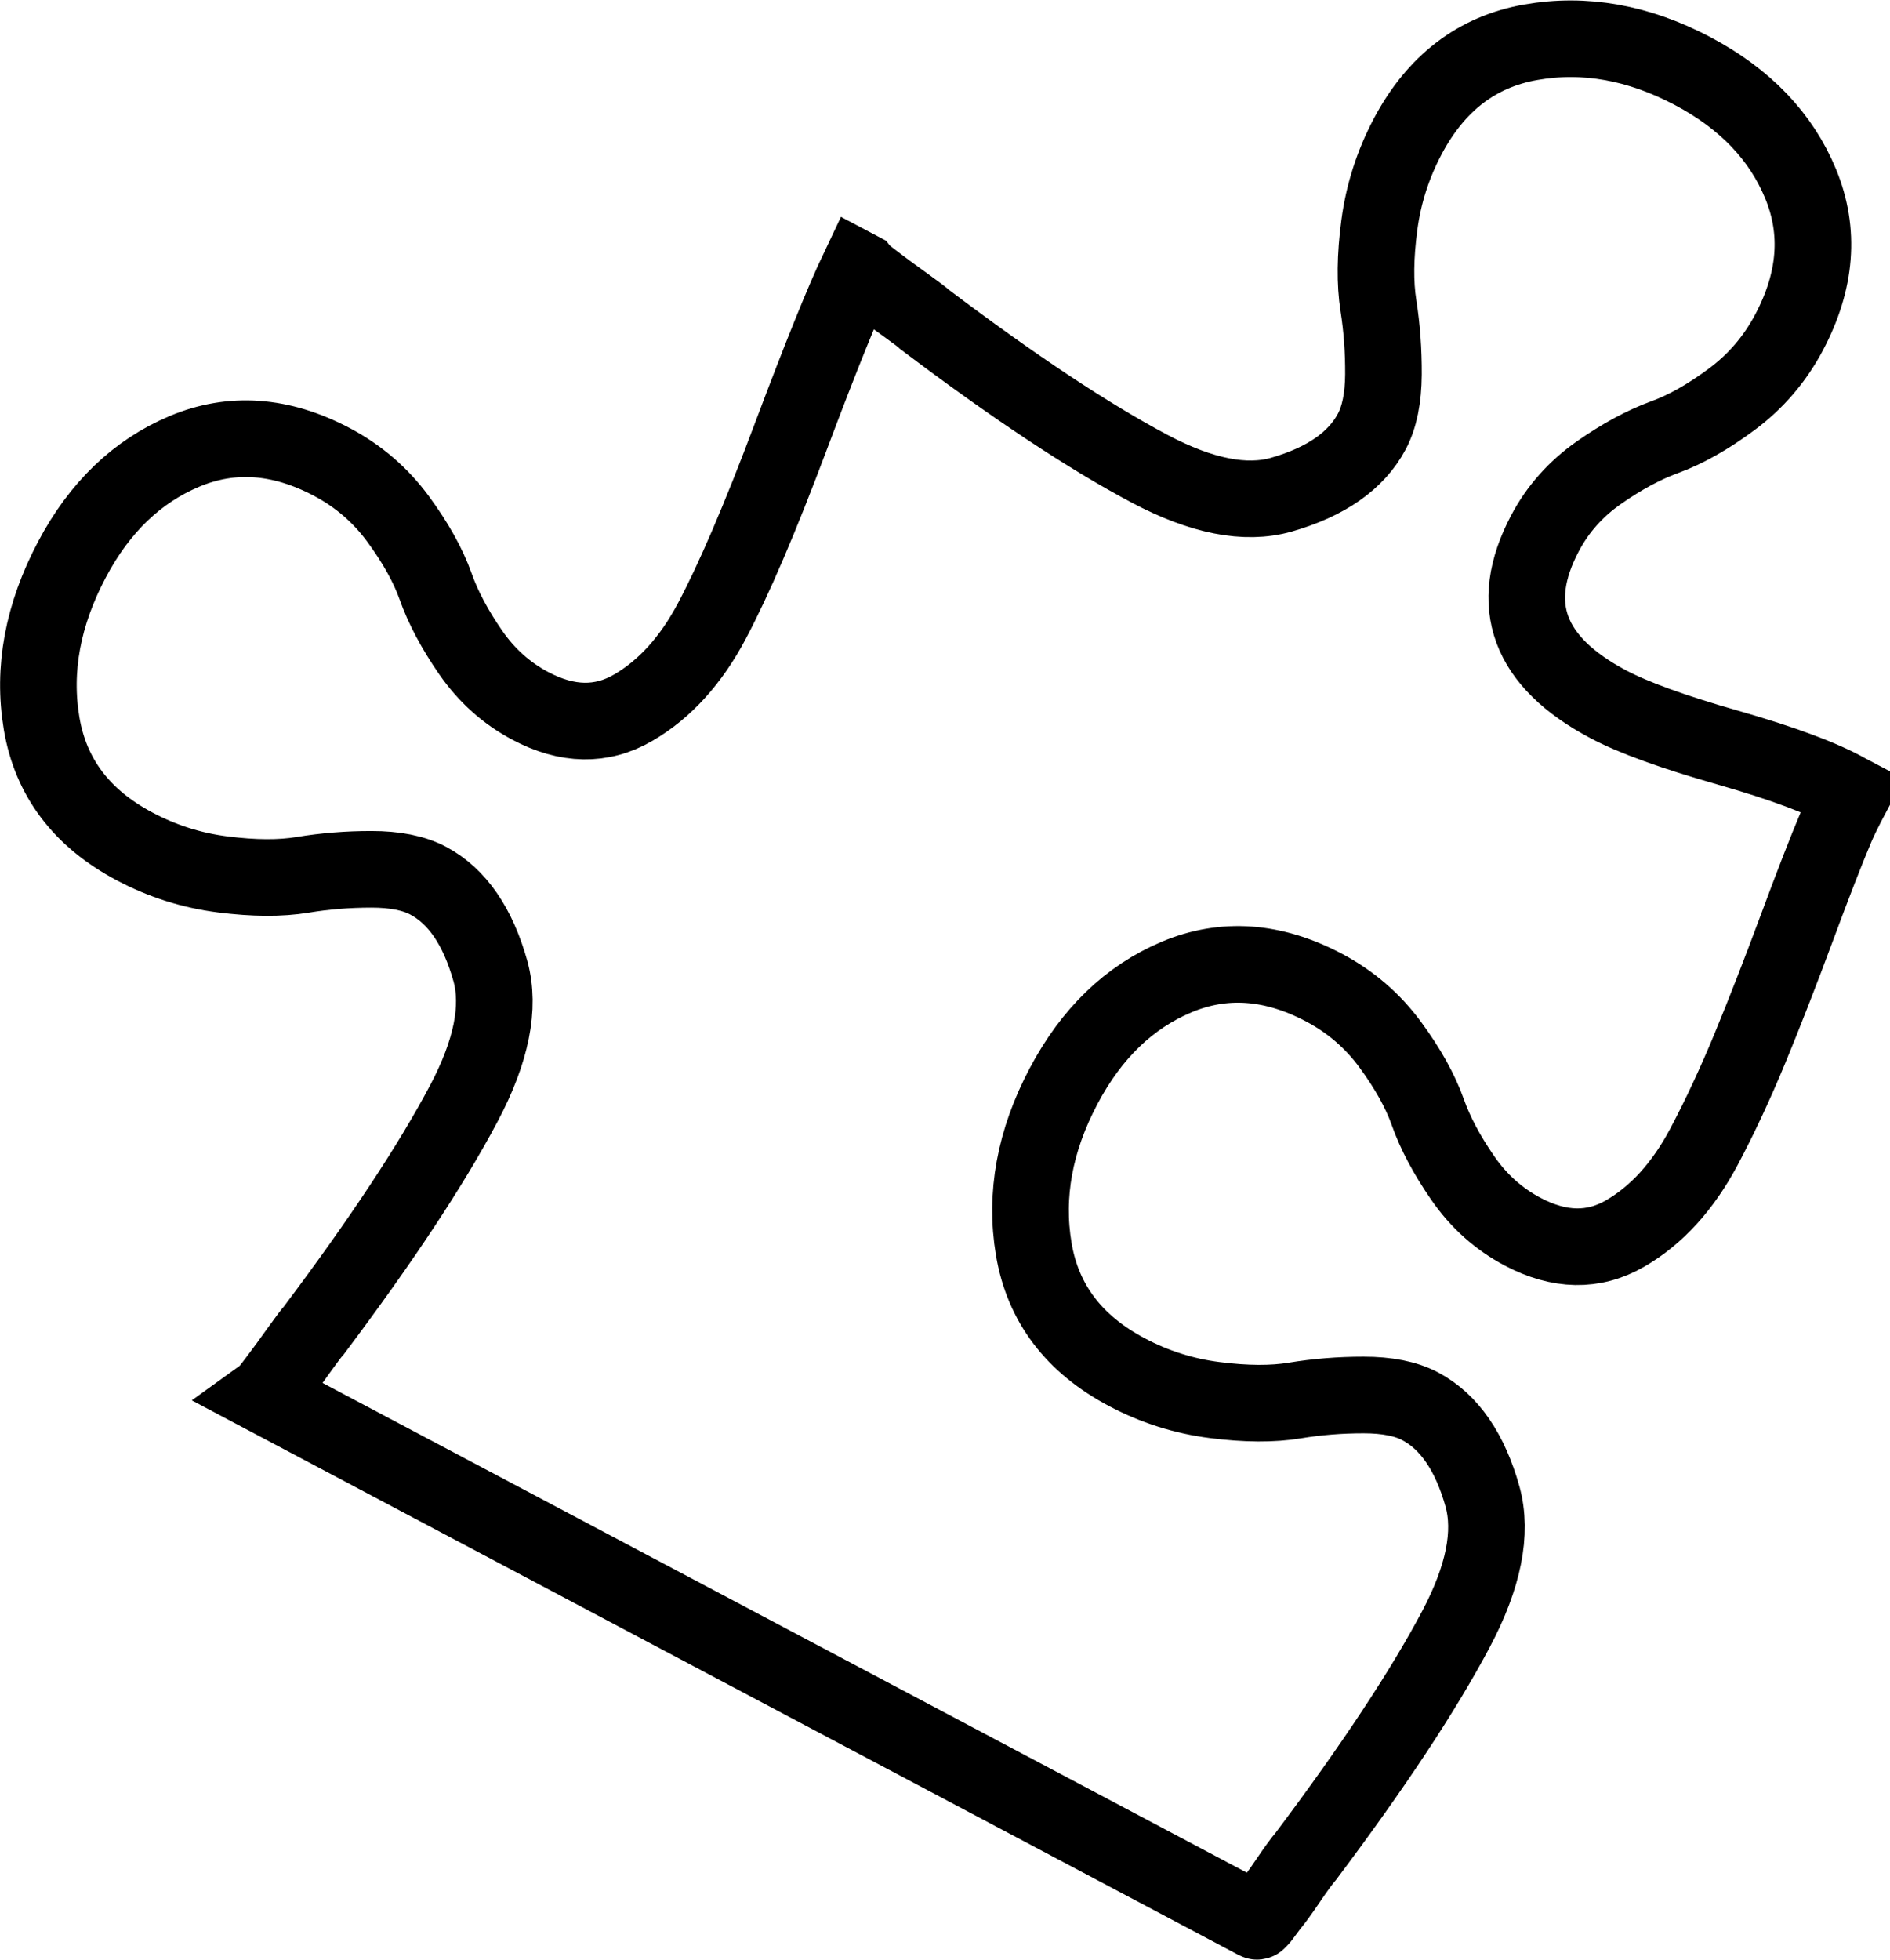 <svg xmlns="http://www.w3.org/2000/svg" xmlns:xlink="http://www.w3.org/1999/xlink" preserveAspectRatio="xMidYMid" width="49.344" height="51.157" viewBox="0 0 49.344 51.157">
  <defs>
    <style>
      .cls-1 {
        stroke: #000;
        stroke-width: 2px;
        fill: none;
        fill-rule: evenodd;
      }
    </style>
  </defs>
  <path d="M32.808,50.147 L6.905,36.426 C6.940,36.401 7.048,36.268 7.230,36.027 C7.412,35.786 7.607,35.519 7.815,35.227 C8.024,34.935 8.151,34.768 8.194,34.726 C9.949,32.391 11.254,30.417 12.110,28.802 C12.830,27.442 13.062,26.292 12.804,25.350 C12.476,24.176 11.933,23.387 11.174,22.985 C10.803,22.789 10.310,22.690 9.694,22.691 C9.078,22.691 8.481,22.739 7.901,22.835 C7.321,22.931 6.627,22.927 5.817,22.824 C5.008,22.722 4.240,22.479 3.515,22.094 C2.132,21.362 1.323,20.292 1.086,18.882 C0.850,17.473 1.115,16.046 1.880,14.602 C2.600,13.242 3.579,12.302 4.815,11.782 C6.052,11.262 7.336,11.355 8.668,12.060 C9.360,12.427 9.934,12.922 10.392,13.545 C10.850,14.169 11.177,14.755 11.372,15.304 C11.566,15.853 11.872,16.429 12.288,17.030 C12.704,17.631 13.224,18.097 13.848,18.427 C14.809,18.936 15.702,18.953 16.527,18.475 C17.352,17.998 18.039,17.241 18.588,16.205 C19.164,15.118 19.848,13.521 20.639,11.415 C21.430,9.310 22.021,7.849 22.410,7.032 L22.461,7.059 C22.486,7.094 22.617,7.202 22.856,7.383 C23.095,7.564 23.359,7.758 23.649,7.966 C23.938,8.174 24.104,8.300 24.145,8.343 C26.459,10.091 28.417,11.389 30.019,12.238 C31.368,12.952 32.512,13.178 33.451,12.913 C34.623,12.577 35.411,12.025 35.816,11.261 C36.014,10.887 36.115,10.391 36.119,9.772 C36.122,9.154 36.079,8.554 35.987,7.972 C35.896,7.391 35.903,6.693 36.011,5.880 C36.118,5.066 36.365,4.294 36.752,3.562 C37.490,2.169 38.562,1.349 39.966,1.103 C41.371,0.857 42.781,1.109 44.198,1.859 C45.564,2.583 46.502,3.564 47.012,4.802 C47.522,6.041 47.421,7.332 46.710,8.674 C46.341,9.371 45.845,9.951 45.221,10.416 C44.597,10.880 44.011,11.211 43.463,11.410 C42.915,11.610 42.340,11.920 41.739,12.341 C41.138,12.763 40.670,13.288 40.338,13.917 C39.347,15.787 39.898,17.275 41.989,18.383 C42.646,18.731 43.688,19.109 45.114,19.515 C46.539,19.923 47.577,20.309 48.225,20.674 L48.352,20.741 C48.154,21.115 48.014,21.400 47.932,21.596 C47.676,22.200 47.334,23.080 46.906,24.235 C46.477,25.390 46.071,26.432 45.688,27.360 C45.304,28.289 44.905,29.144 44.491,29.926 C43.942,30.962 43.254,31.719 42.430,32.196 C41.605,32.674 40.712,32.657 39.750,32.148 C39.127,31.818 38.606,31.352 38.191,30.751 C37.775,30.150 37.469,29.574 37.275,29.025 C37.080,28.476 36.753,27.889 36.295,27.266 C35.837,26.643 35.263,26.148 34.571,25.781 C33.239,25.076 31.955,24.983 30.718,25.503 C29.482,26.023 28.498,26.971 27.769,28.348 C27.013,29.775 26.753,31.194 26.989,32.603 C27.226,34.013 28.035,35.083 29.418,35.815 C30.143,36.200 30.911,36.443 31.720,36.545 C32.530,36.648 33.224,36.652 33.804,36.556 C34.384,36.460 34.981,36.412 35.597,36.412 C36.213,36.411 36.706,36.510 37.077,36.706 C37.836,37.108 38.379,37.897 38.707,39.071 C38.964,40.013 38.733,41.163 38.013,42.523 C37.157,44.137 35.852,46.112 34.097,48.447 C33.982,48.582 33.825,48.798 33.625,49.094 C33.424,49.391 33.267,49.606 33.152,49.742 L32.926,50.046 C32.917,50.063 32.895,50.084 32.860,50.109 C32.842,50.144 32.825,50.156 32.808,50.147 Z" class="cls-1"/>
</svg>
